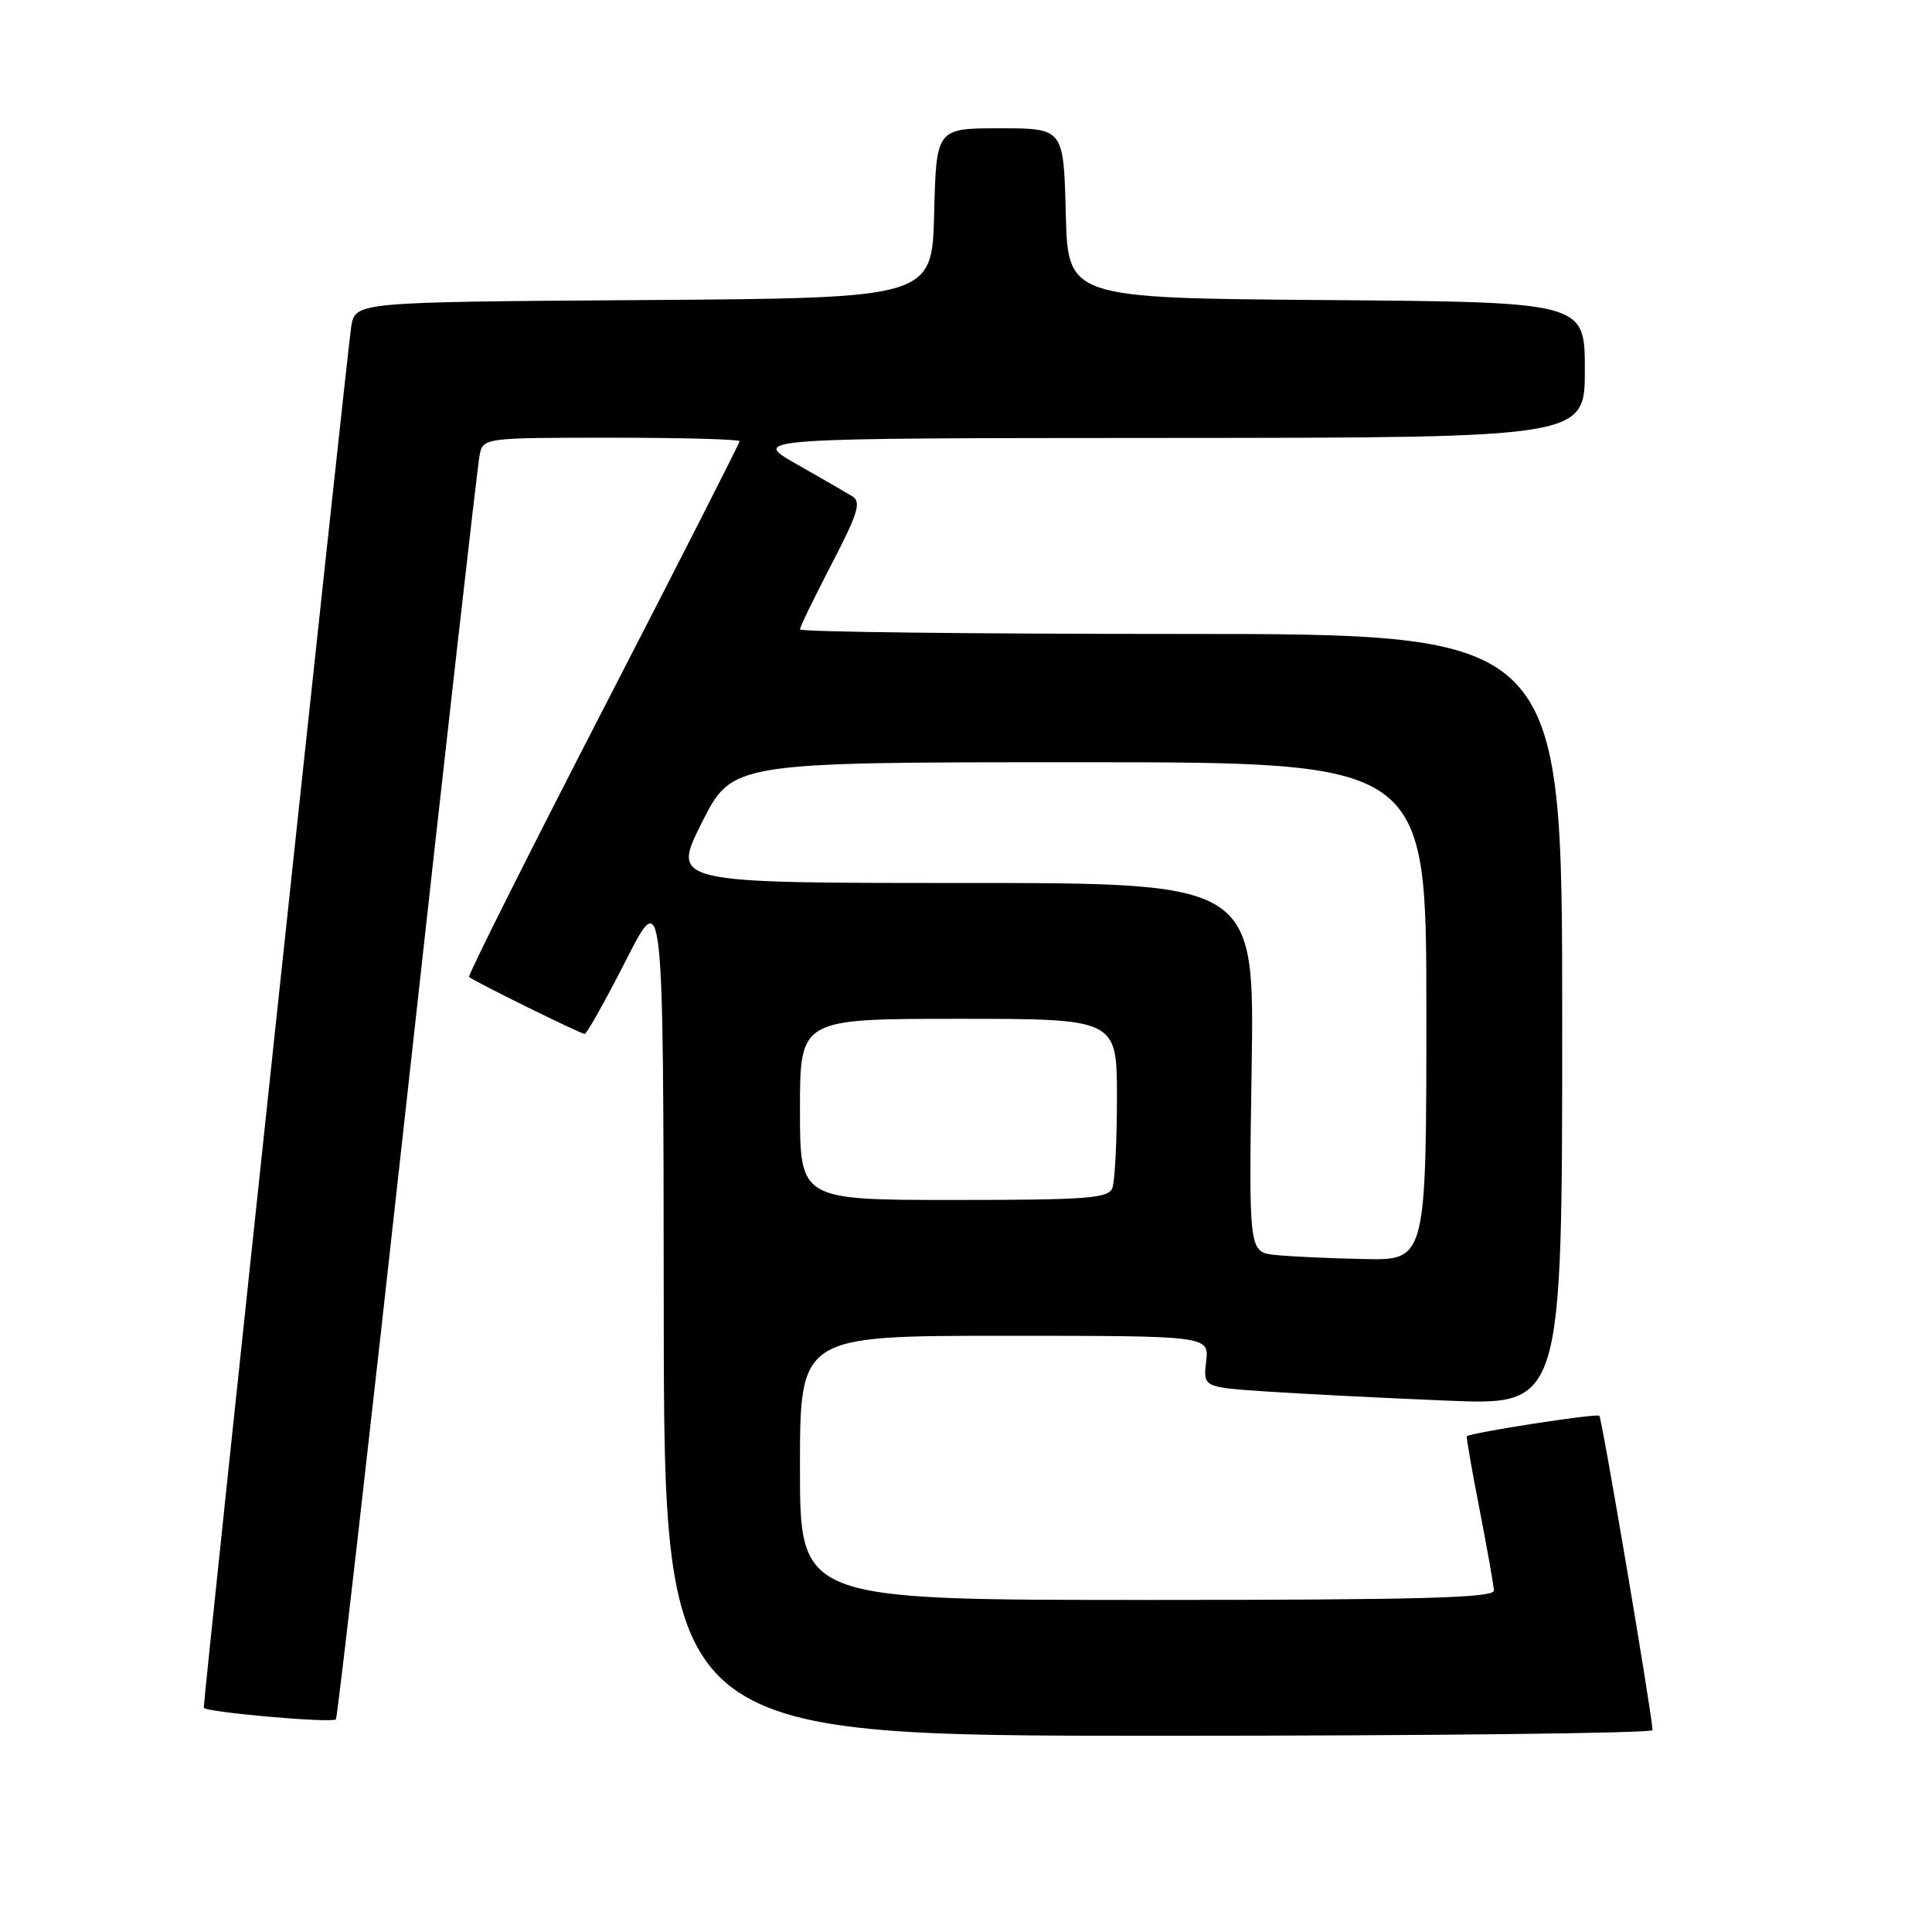 <?xml version="1.0" encoding="UTF-8" standalone="no"?>
<!DOCTYPE svg PUBLIC "-//W3C//DTD SVG 1.1//EN" "http://www.w3.org/Graphics/SVG/1.1/DTD/svg11.dtd" >
<svg xmlns="http://www.w3.org/2000/svg" xmlns:xlink="http://www.w3.org/1999/xlink" version="1.1" viewBox="0 0 256 256">
 <g >
 <path fill="currentColor"
d=" M 218.97 229.25 C 218.89 227.02 212.27 187.94 211.92 187.60 C 211.55 187.25 194.80 189.84 194.36 190.32 C 194.27 190.42 195.03 194.78 196.05 200.00 C 197.06 205.22 197.92 210.06 197.95 210.75 C 197.99 211.73 188.16 212.00 152.00 212.00 C 106.00 212.00 106.00 212.00 106.00 194.50 C 106.00 177.00 106.00 177.00 133.11 177.00 C 160.22 177.00 160.22 177.00 159.82 180.41 C 159.42 183.82 159.42 183.82 167.96 184.39 C 172.66 184.70 183.36 185.25 191.75 185.59 C 207.00 186.23 207.00 186.23 207.00 135.11 C 207.00 84.00 207.00 84.00 156.50 84.00 C 128.72 84.00 106.00 83.73 106.00 83.40 C 106.00 83.07 107.89 79.17 110.20 74.73 C 113.68 68.05 114.15 66.50 112.95 65.77 C 112.15 65.28 108.80 63.35 105.50 61.47 C 99.50 58.06 99.50 58.06 154.75 58.03 C 210.00 58.00 210.00 58.00 210.00 49.01 C 210.00 40.03 210.00 40.03 175.75 39.76 C 141.50 39.50 141.50 39.50 141.22 28.25 C 140.93 17.00 140.93 17.00 132.50 17.00 C 124.07 17.00 124.07 17.00 123.78 28.25 C 123.50 39.50 123.50 39.50 85.29 39.76 C 47.09 40.02 47.09 40.02 46.54 43.26 C 46.08 45.93 27.00 224.69 27.00 226.27 C 27.00 226.86 43.97 228.36 44.51 227.82 C 44.72 227.61 48.98 190.33 53.98 144.97 C 58.98 99.61 63.29 61.49 63.56 60.25 C 64.03 58.02 64.22 58.00 81.02 58.00 C 90.36 58.00 98.00 58.21 98.00 58.46 C 98.00 58.72 89.86 74.72 79.90 94.03 C 69.95 113.34 61.96 129.28 62.15 129.45 C 62.78 130.02 76.94 137.00 77.47 137.00 C 77.75 137.00 80.21 132.61 82.94 127.25 C 87.90 117.50 87.90 117.50 87.95 173.75 C 88.00 230.00 88.00 230.00 153.50 230.00 C 189.53 230.00 218.99 229.66 218.97 229.25 Z  M 168.99 166.29 C 165.47 165.91 165.47 165.91 165.85 141.45 C 166.23 117.00 166.23 117.00 127.60 117.00 C 88.98 117.00 88.98 117.00 93.00 109.00 C 97.02 101.00 97.02 101.00 143.01 101.00 C 189.00 101.00 189.00 101.00 189.00 134.00 C 189.00 167.00 189.00 167.00 180.75 166.83 C 176.21 166.74 170.92 166.49 168.99 166.29 Z  M 106.00 147.00 C 106.00 135.00 106.00 135.00 127.00 135.00 C 148.00 135.00 148.00 135.00 148.00 145.42 C 148.00 151.15 147.73 156.55 147.39 157.42 C 146.87 158.79 144.07 159.00 126.39 159.00 C 106.00 159.00 106.00 159.00 106.00 147.00 Z "/>
</g>
</svg>